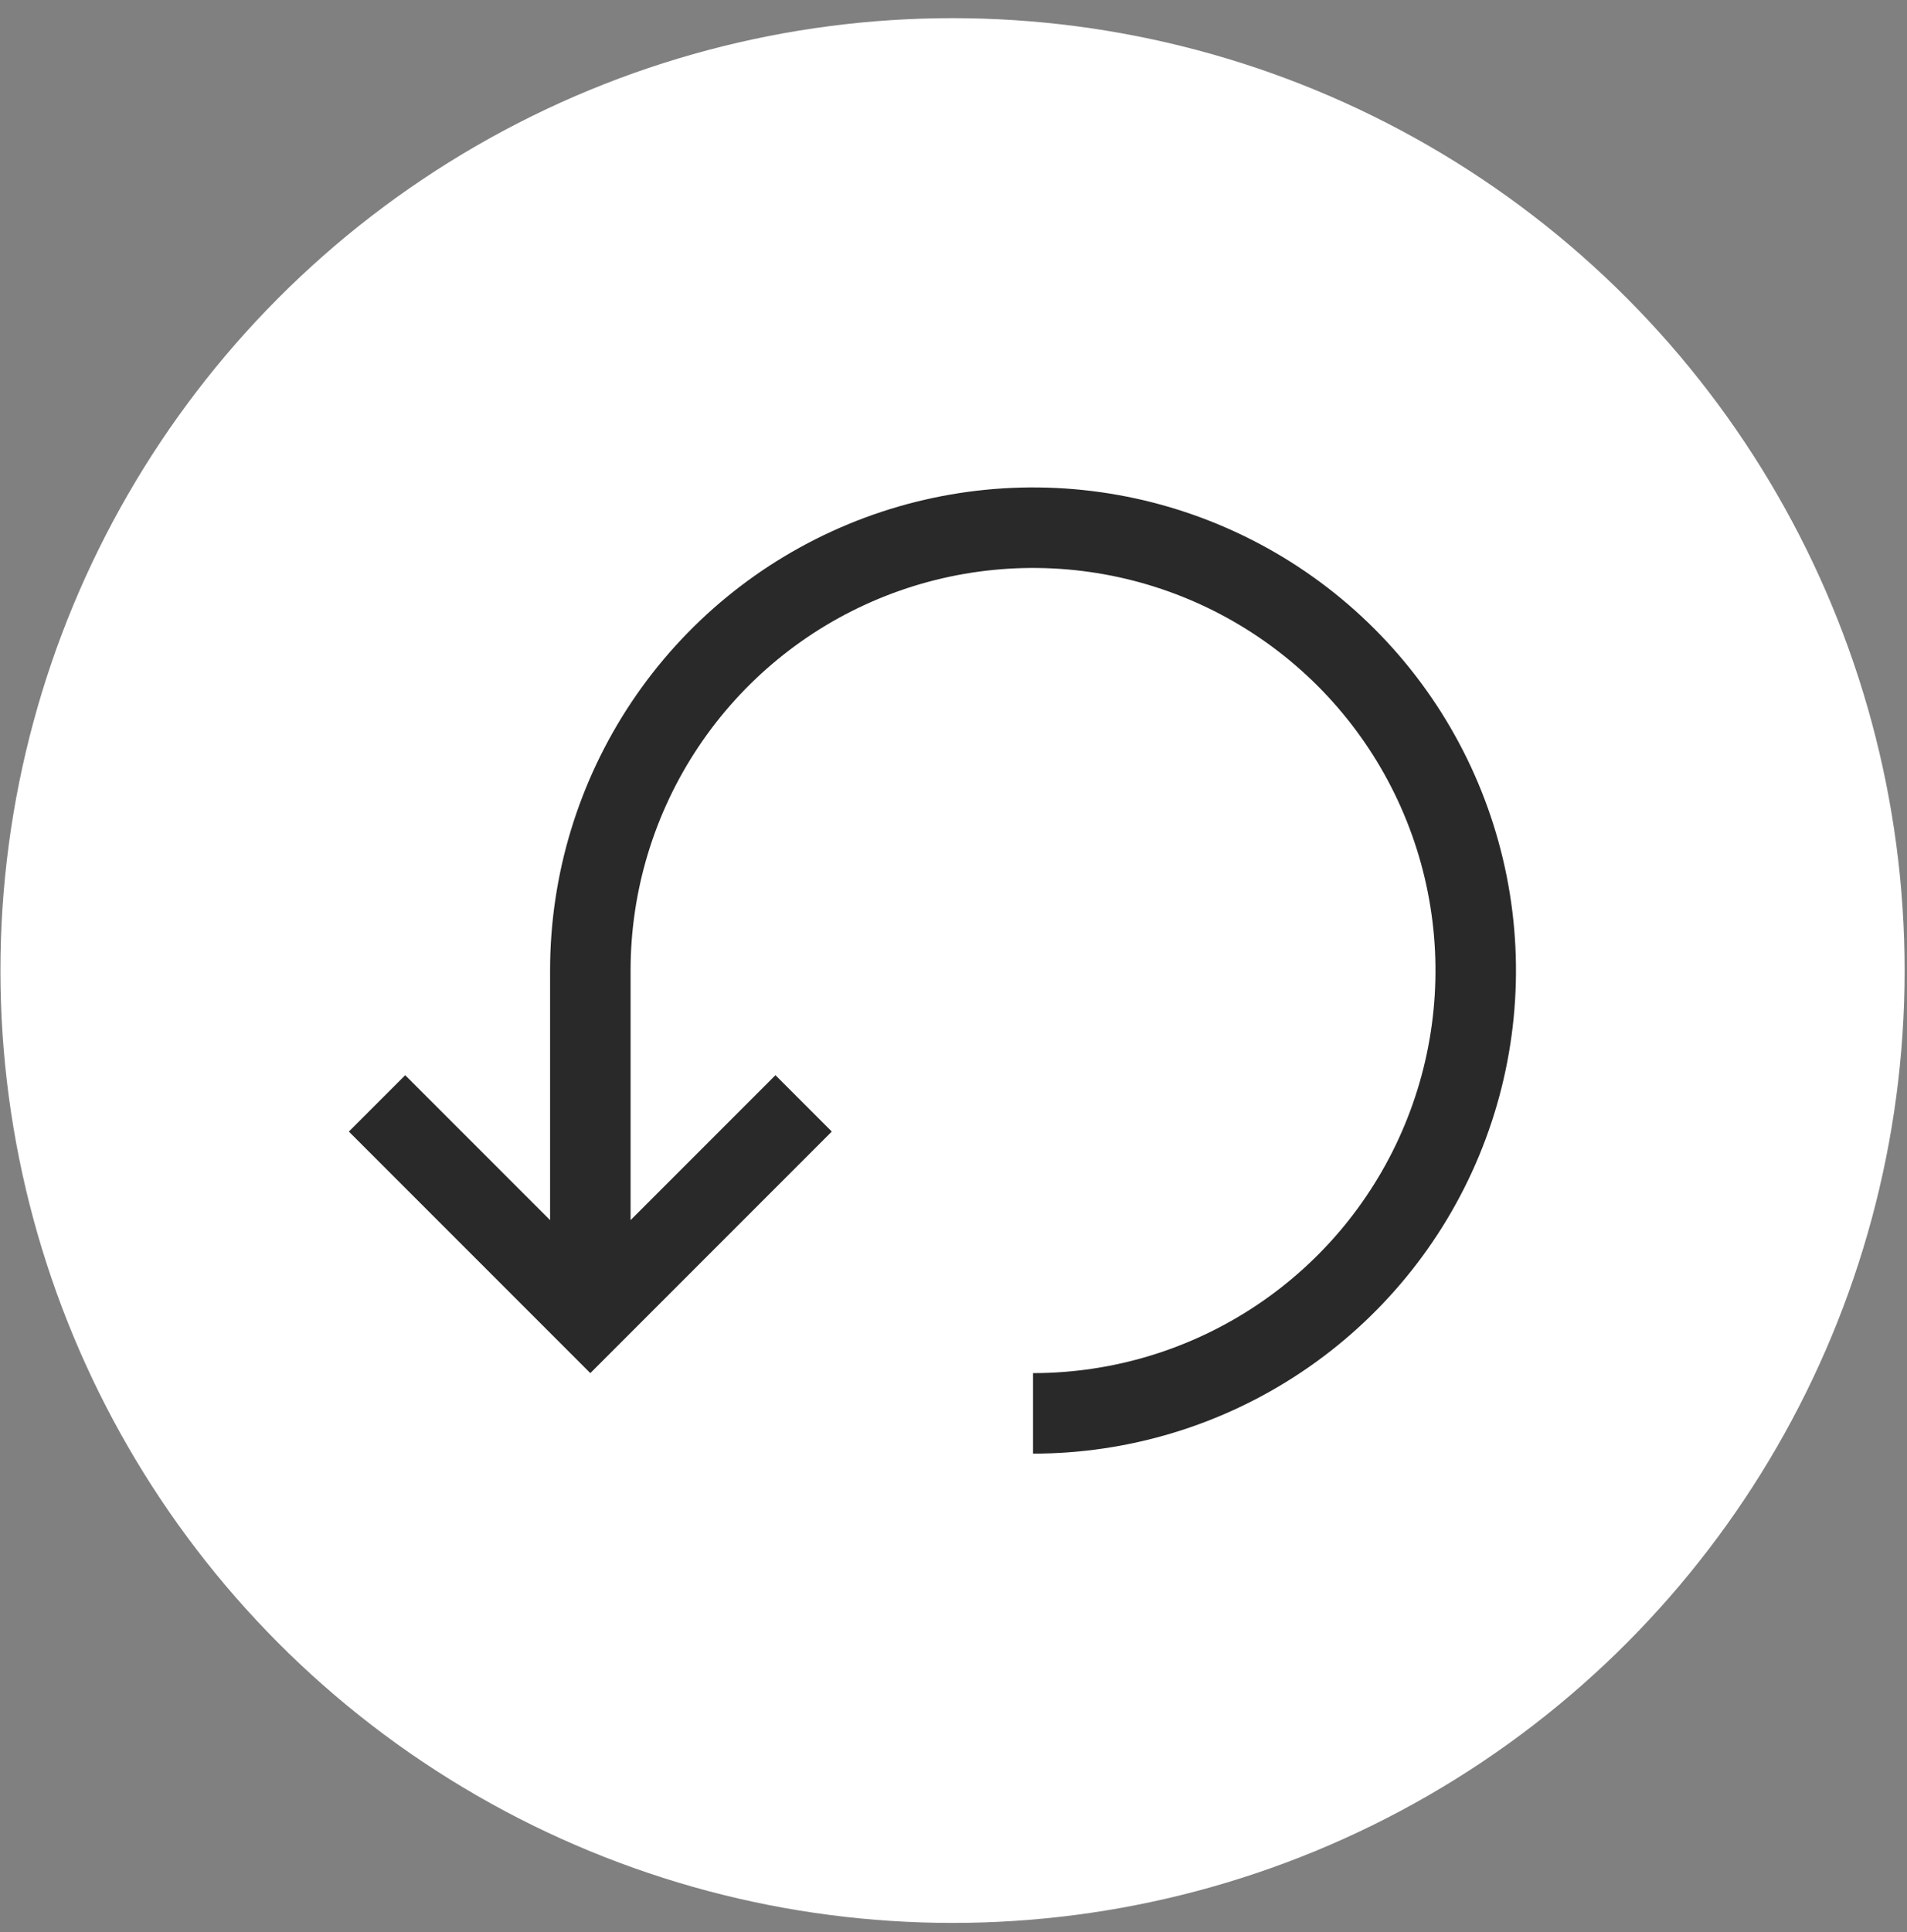 <svg width="77" height="78" viewBox="0 0 77 78" fill="none" xmlns="http://www.w3.org/2000/svg">
<rect x="0" y="0" width="77" height="78" fill="#808080" stroke="none"/>
<circle cx="38.461" cy="39.176" r="38.443" fill="white"/>
<path d="M41.711 58.676C45.568 58.676 49.338 57.532 52.545 55.389C55.752 53.247 58.251 50.201 59.727 46.638C61.203 43.075 61.589 39.154 60.837 35.371C60.084 31.589 58.227 28.114 55.5 25.387C52.773 22.66 49.298 20.803 45.516 20.05C41.733 19.298 37.812 19.684 34.249 21.16C30.686 22.636 27.64 25.135 25.498 28.342C23.355 31.549 22.211 35.319 22.211 39.176V49.251L16.361 43.401L14.086 45.676L23.836 55.426L33.586 45.676L31.311 43.401L25.461 49.251V39.176C25.461 35.962 26.415 32.82 28.2 30.148C29.986 27.476 32.523 25.393 35.493 24.163C38.462 22.933 41.73 22.611 44.882 23.238C48.034 23.865 50.929 25.413 53.202 27.685C55.474 29.958 57.022 32.853 57.649 36.006C58.276 39.158 57.954 42.425 56.724 45.394C55.495 48.364 53.412 50.902 50.739 52.687C48.067 54.473 44.925 55.426 41.711 55.426V58.676Z" fill="#292929"/>
</svg>

